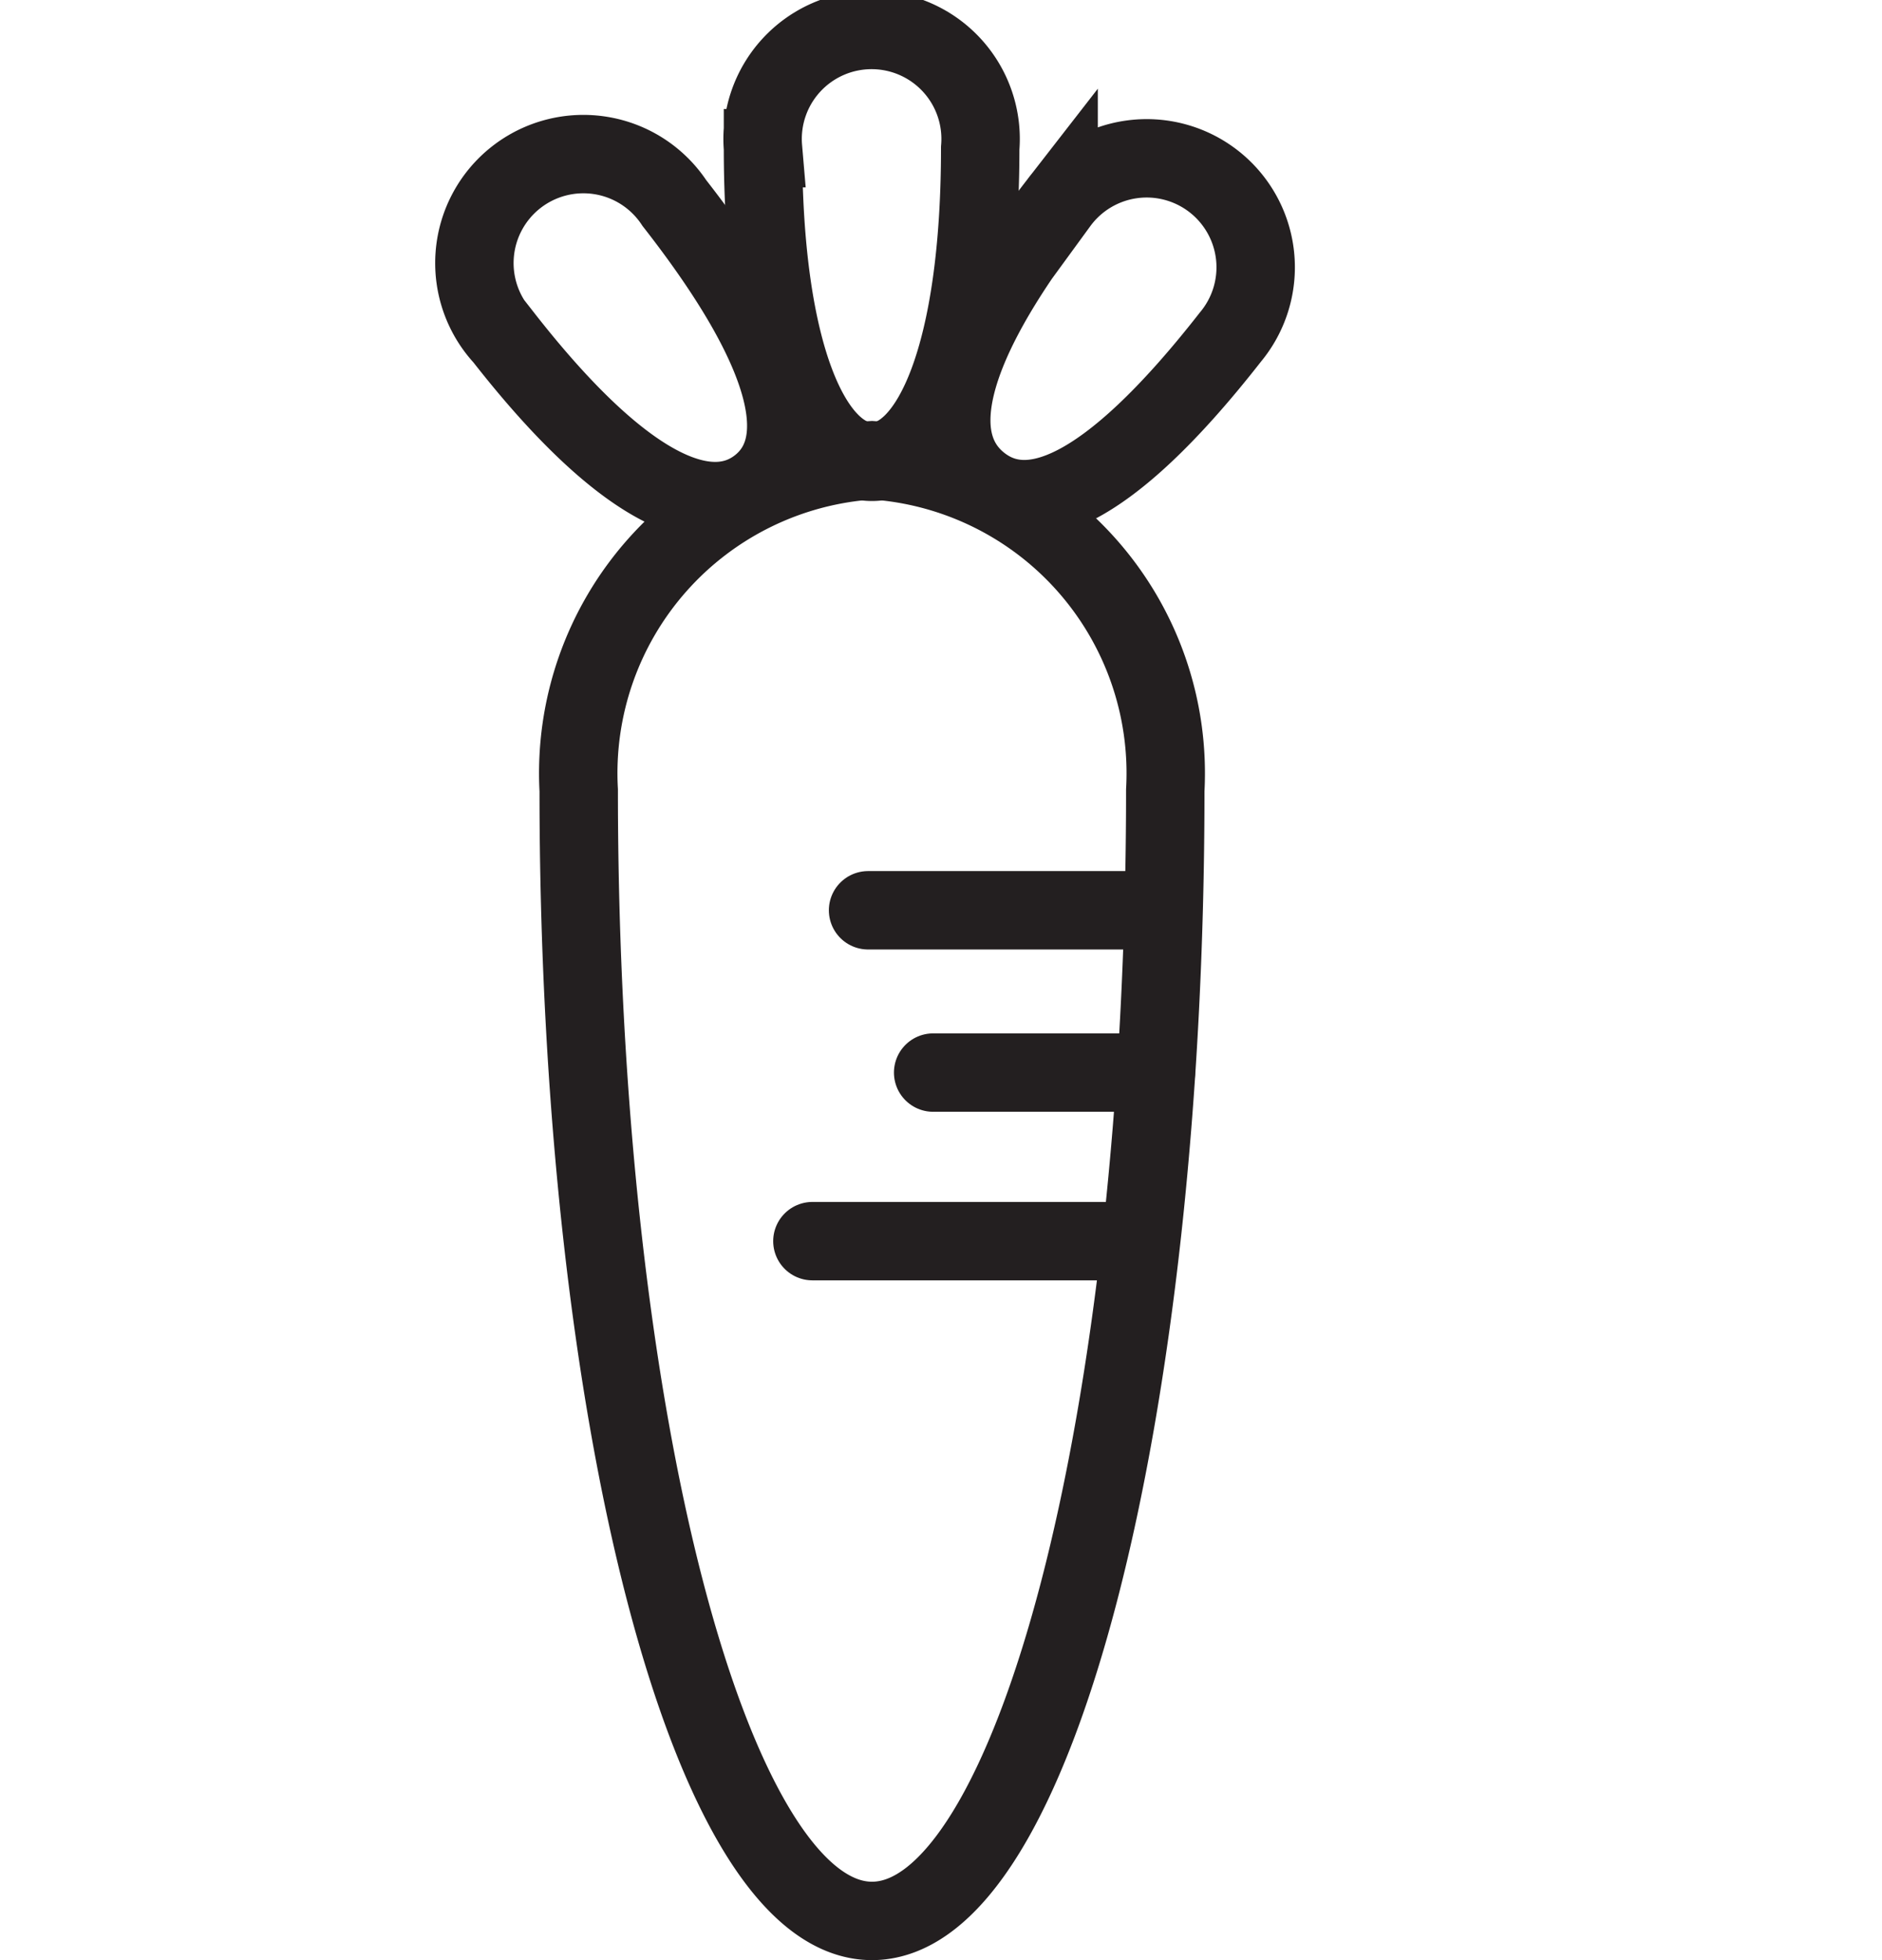 <svg xmlns="http://www.w3.org/2000/svg" viewBox="0 0 24 25"><g id="Layer_2" data-name="Layer 2"><g id="Layer_1-2" data-name="Layer 1"><path d="M15.69,4.3C14.08,6.36,13.1,6.64,12.5,6.17s-.6-1.52,1-3.58A1.39,1.39,0,1,1,15.69,4.3Z" fill="none" stroke="#231f20" stroke-miterlimit="10"/><path d="M9.68,6.2c-.6.47-1.65.16-3.26-1.9A1.39,1.39,0,1,1,8.6,2.59C10.21,4.65,10.28,5.73,9.68,6.2Z" fill="none" stroke="#231f20" stroke-miterlimit="10"/><rect y="0.5" width="24" height="24" fill="none"/><path d="M12.5,1.89c0,2.61-.62,4-1.38,4s-1.39-1.37-1.39-4a1.39,1.39,0,1,1,2.77,0Z" fill="none" stroke="#231f20" stroke-miterlimit="10"/><path d="M14.86,10.08c0,8-1.68,14.42-3.74,14.42S7.38,18.05,7.38,10.08a4,4,0,0,1,3.74-4.21A4,4,0,0,1,14.86,10.08Z" fill="none" stroke="#231f20" stroke-miterlimit="10"/><line x1="14.74" y1="11.61" x2="11.07" y2="11.61" fill="#fff" stroke="#231f20" stroke-linecap="round" stroke-miterlimit="10"/><line x1="14.74" y1="13.68" x2="11.9" y2="13.68" fill="#fff" stroke="#231f20" stroke-linecap="round" stroke-miterlimit="10"/><line x1="14.34" y1="15.83" x2="10.36" y2="15.83" fill="#fff" stroke="#231f20" stroke-linecap="round" stroke-miterlimit="10"/></g></g></svg>